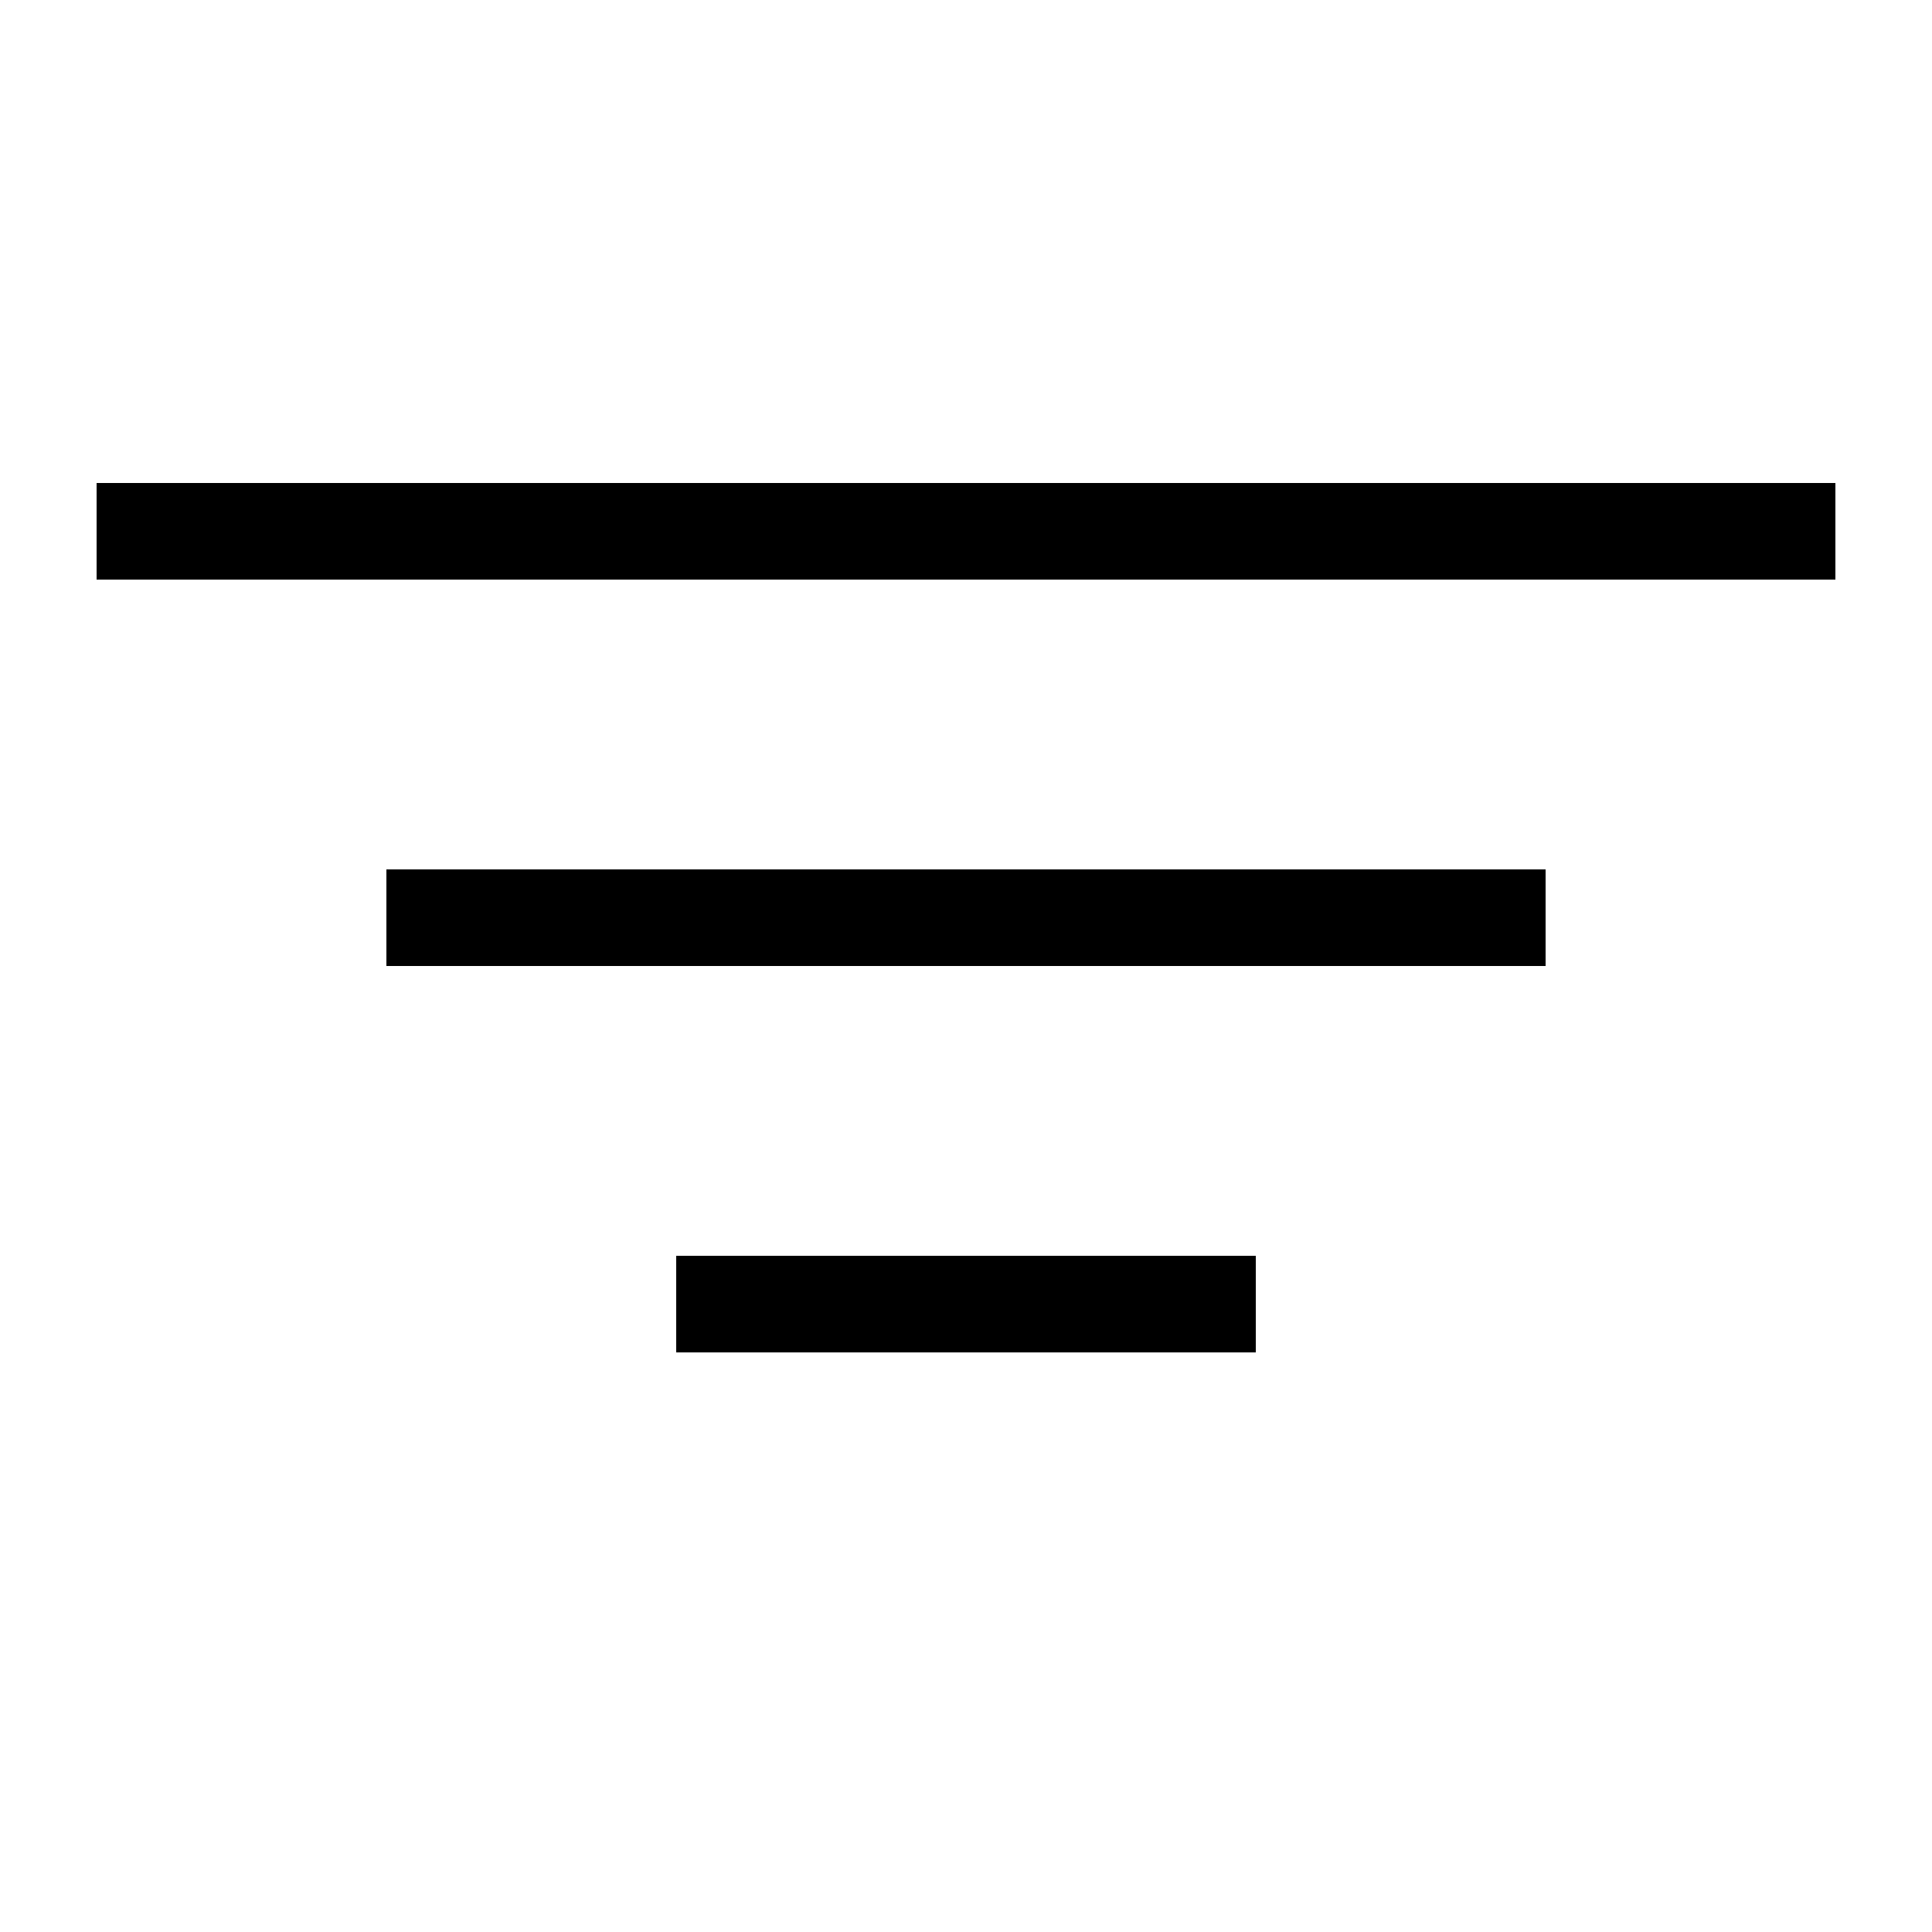 <svg xmlns="http://www.w3.org/2000/svg" width="20" height="20" viewBox="0 0 20 20"><g fill="none" fill-rule="evenodd"><rect width="18" height="1" x="1" y="5" fill="#000"/><rect width="12" height="1" x="4" y="9" fill="#000"/><rect width="6" height="1" x="7" y="13" fill="#000"/></g></svg>